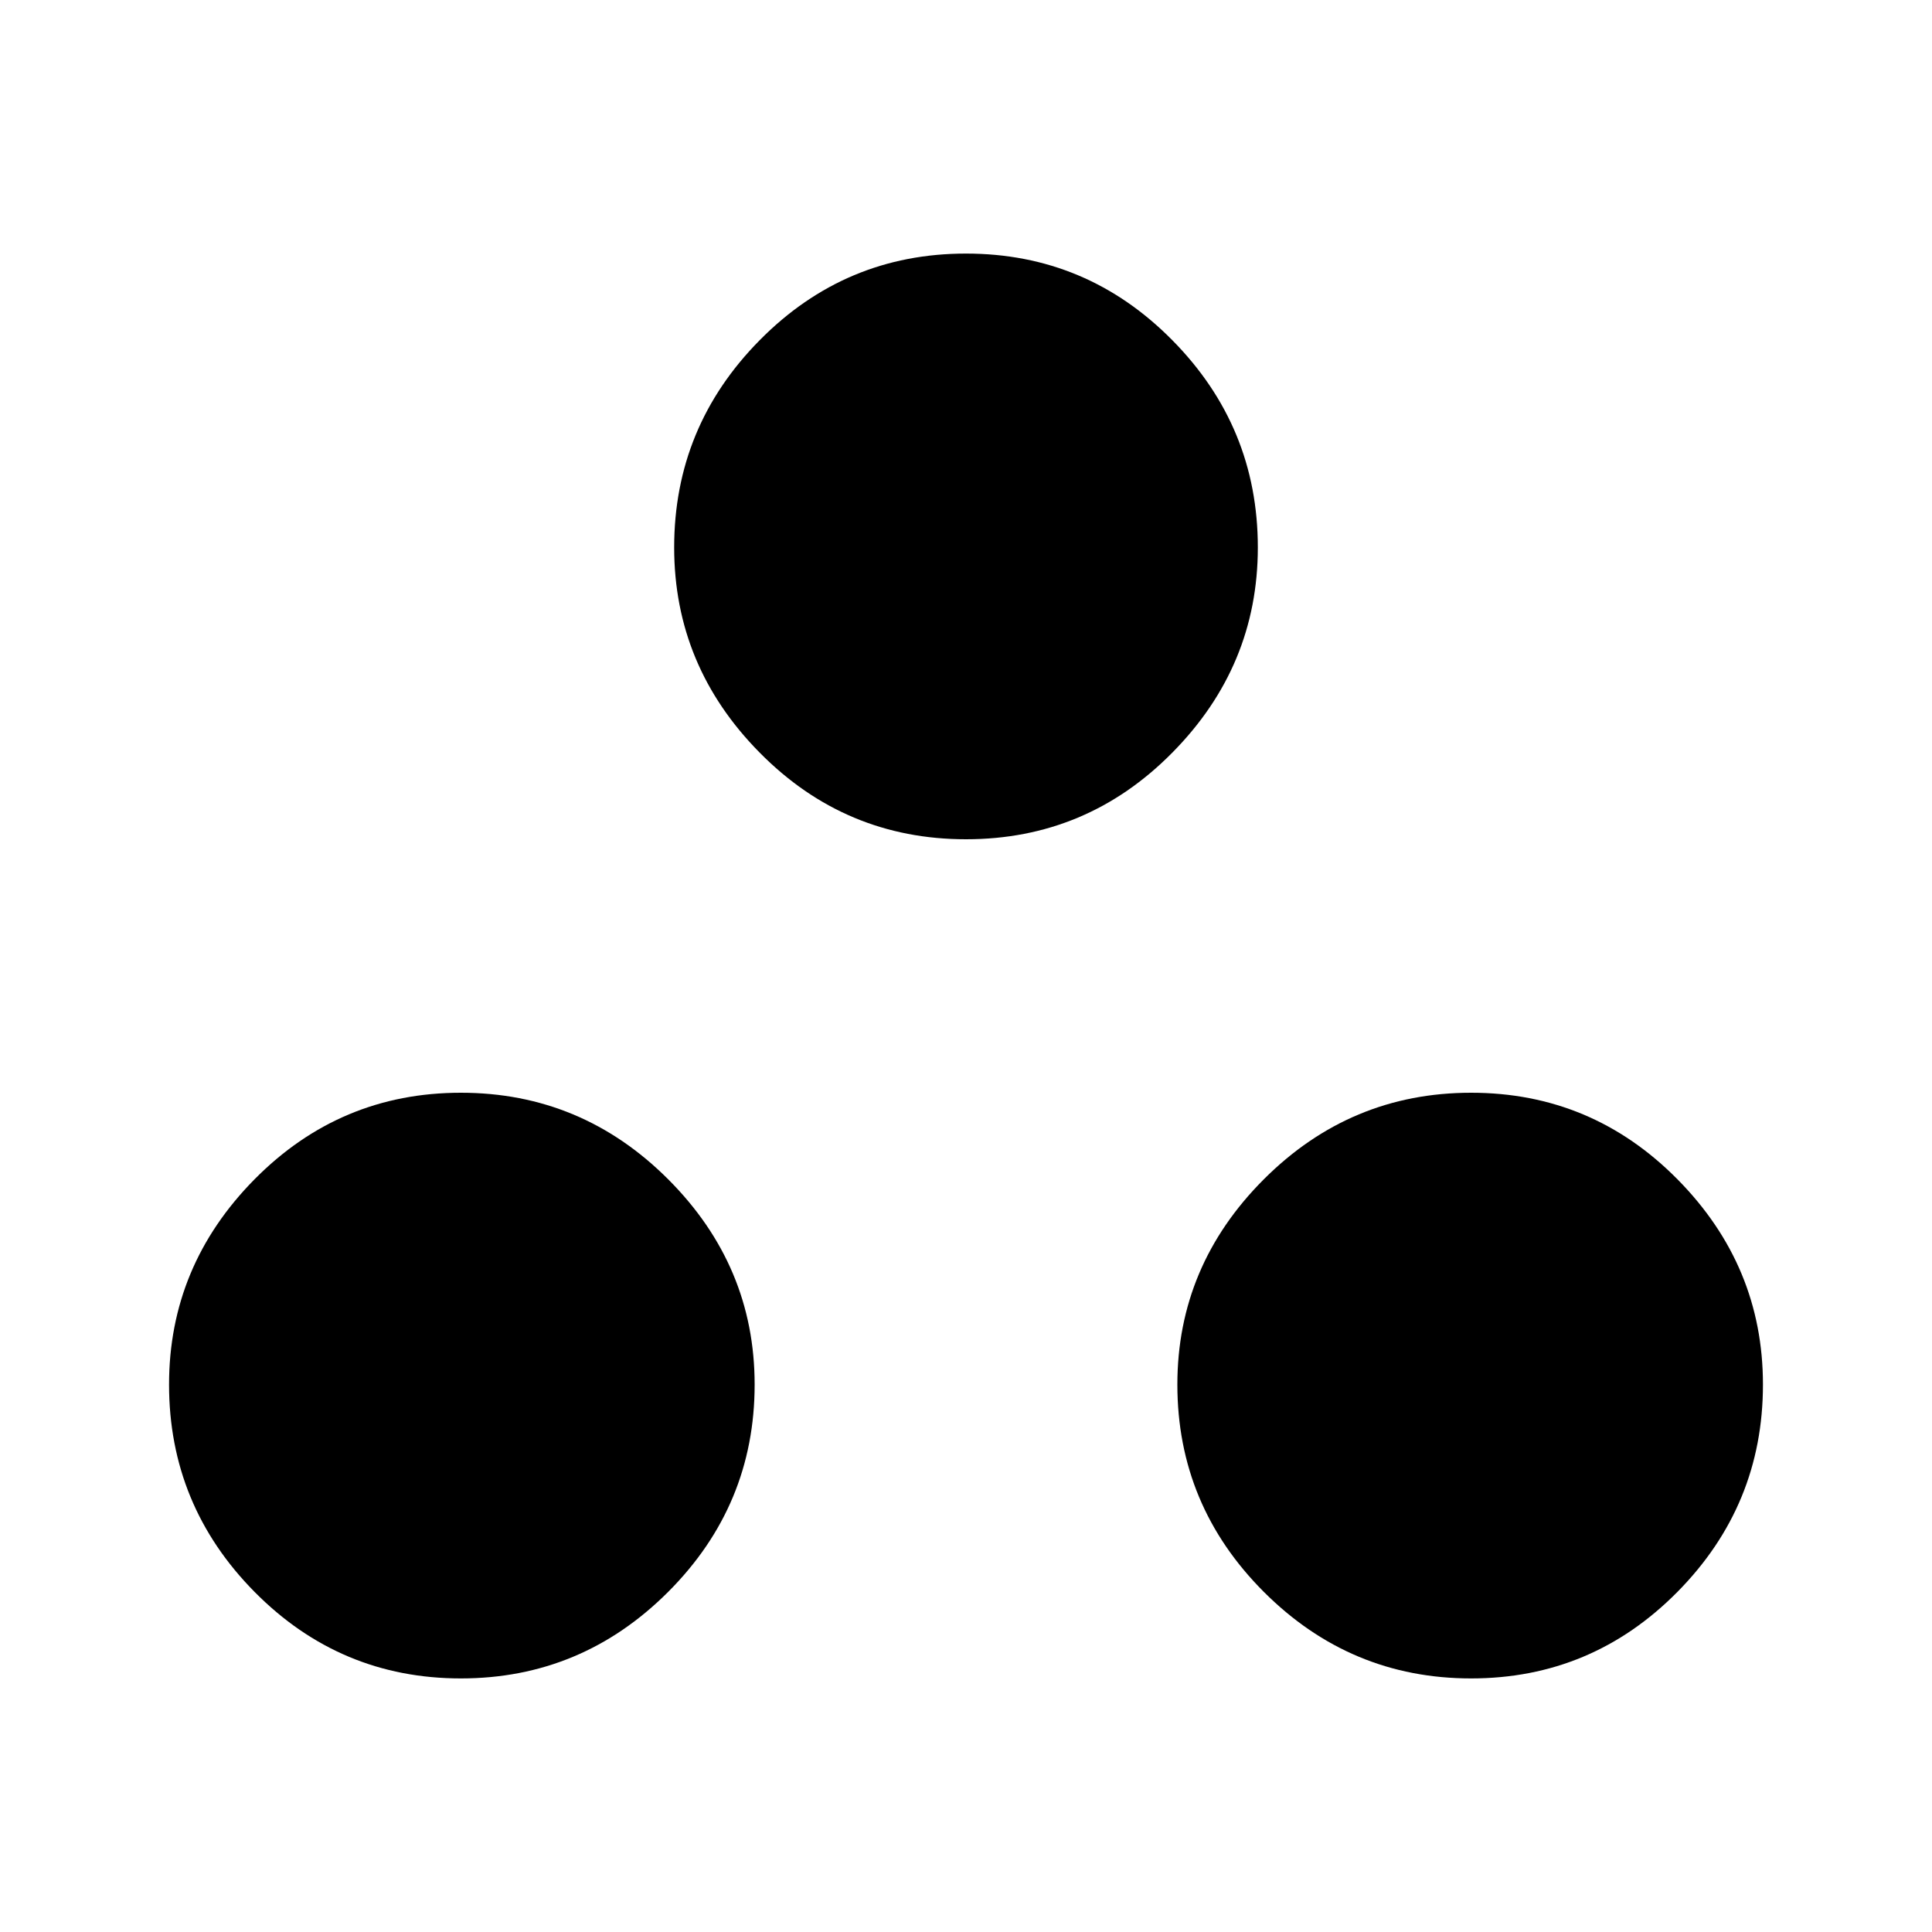 <svg xmlns="http://www.w3.org/2000/svg" height="20" width="20"><path d="M4.771 17.375Q3.521 17.375 2.635 16.479Q1.75 15.583 1.75 14.333Q1.75 13.104 2.635 12.208Q3.521 11.312 4.771 11.312Q6.021 11.312 6.917 12.208Q7.812 13.104 7.812 14.333Q7.812 15.583 6.917 16.479Q6.021 17.375 4.771 17.375ZM10 8.688Q8.75 8.688 7.865 7.792Q6.979 6.896 6.979 5.667Q6.979 4.417 7.865 3.521Q8.75 2.625 10 2.625Q11.25 2.625 12.135 3.521Q13.021 4.417 13.021 5.667Q13.021 6.896 12.135 7.792Q11.25 8.688 10 8.688ZM15.229 17.375Q13.979 17.375 13.083 16.479Q12.188 15.583 12.188 14.333Q12.188 13.104 13.083 12.208Q13.979 11.312 15.229 11.312Q16.479 11.312 17.365 12.208Q18.25 13.104 18.25 14.333Q18.25 15.583 17.365 16.479Q16.479 17.375 15.229 17.375Z"/></svg>